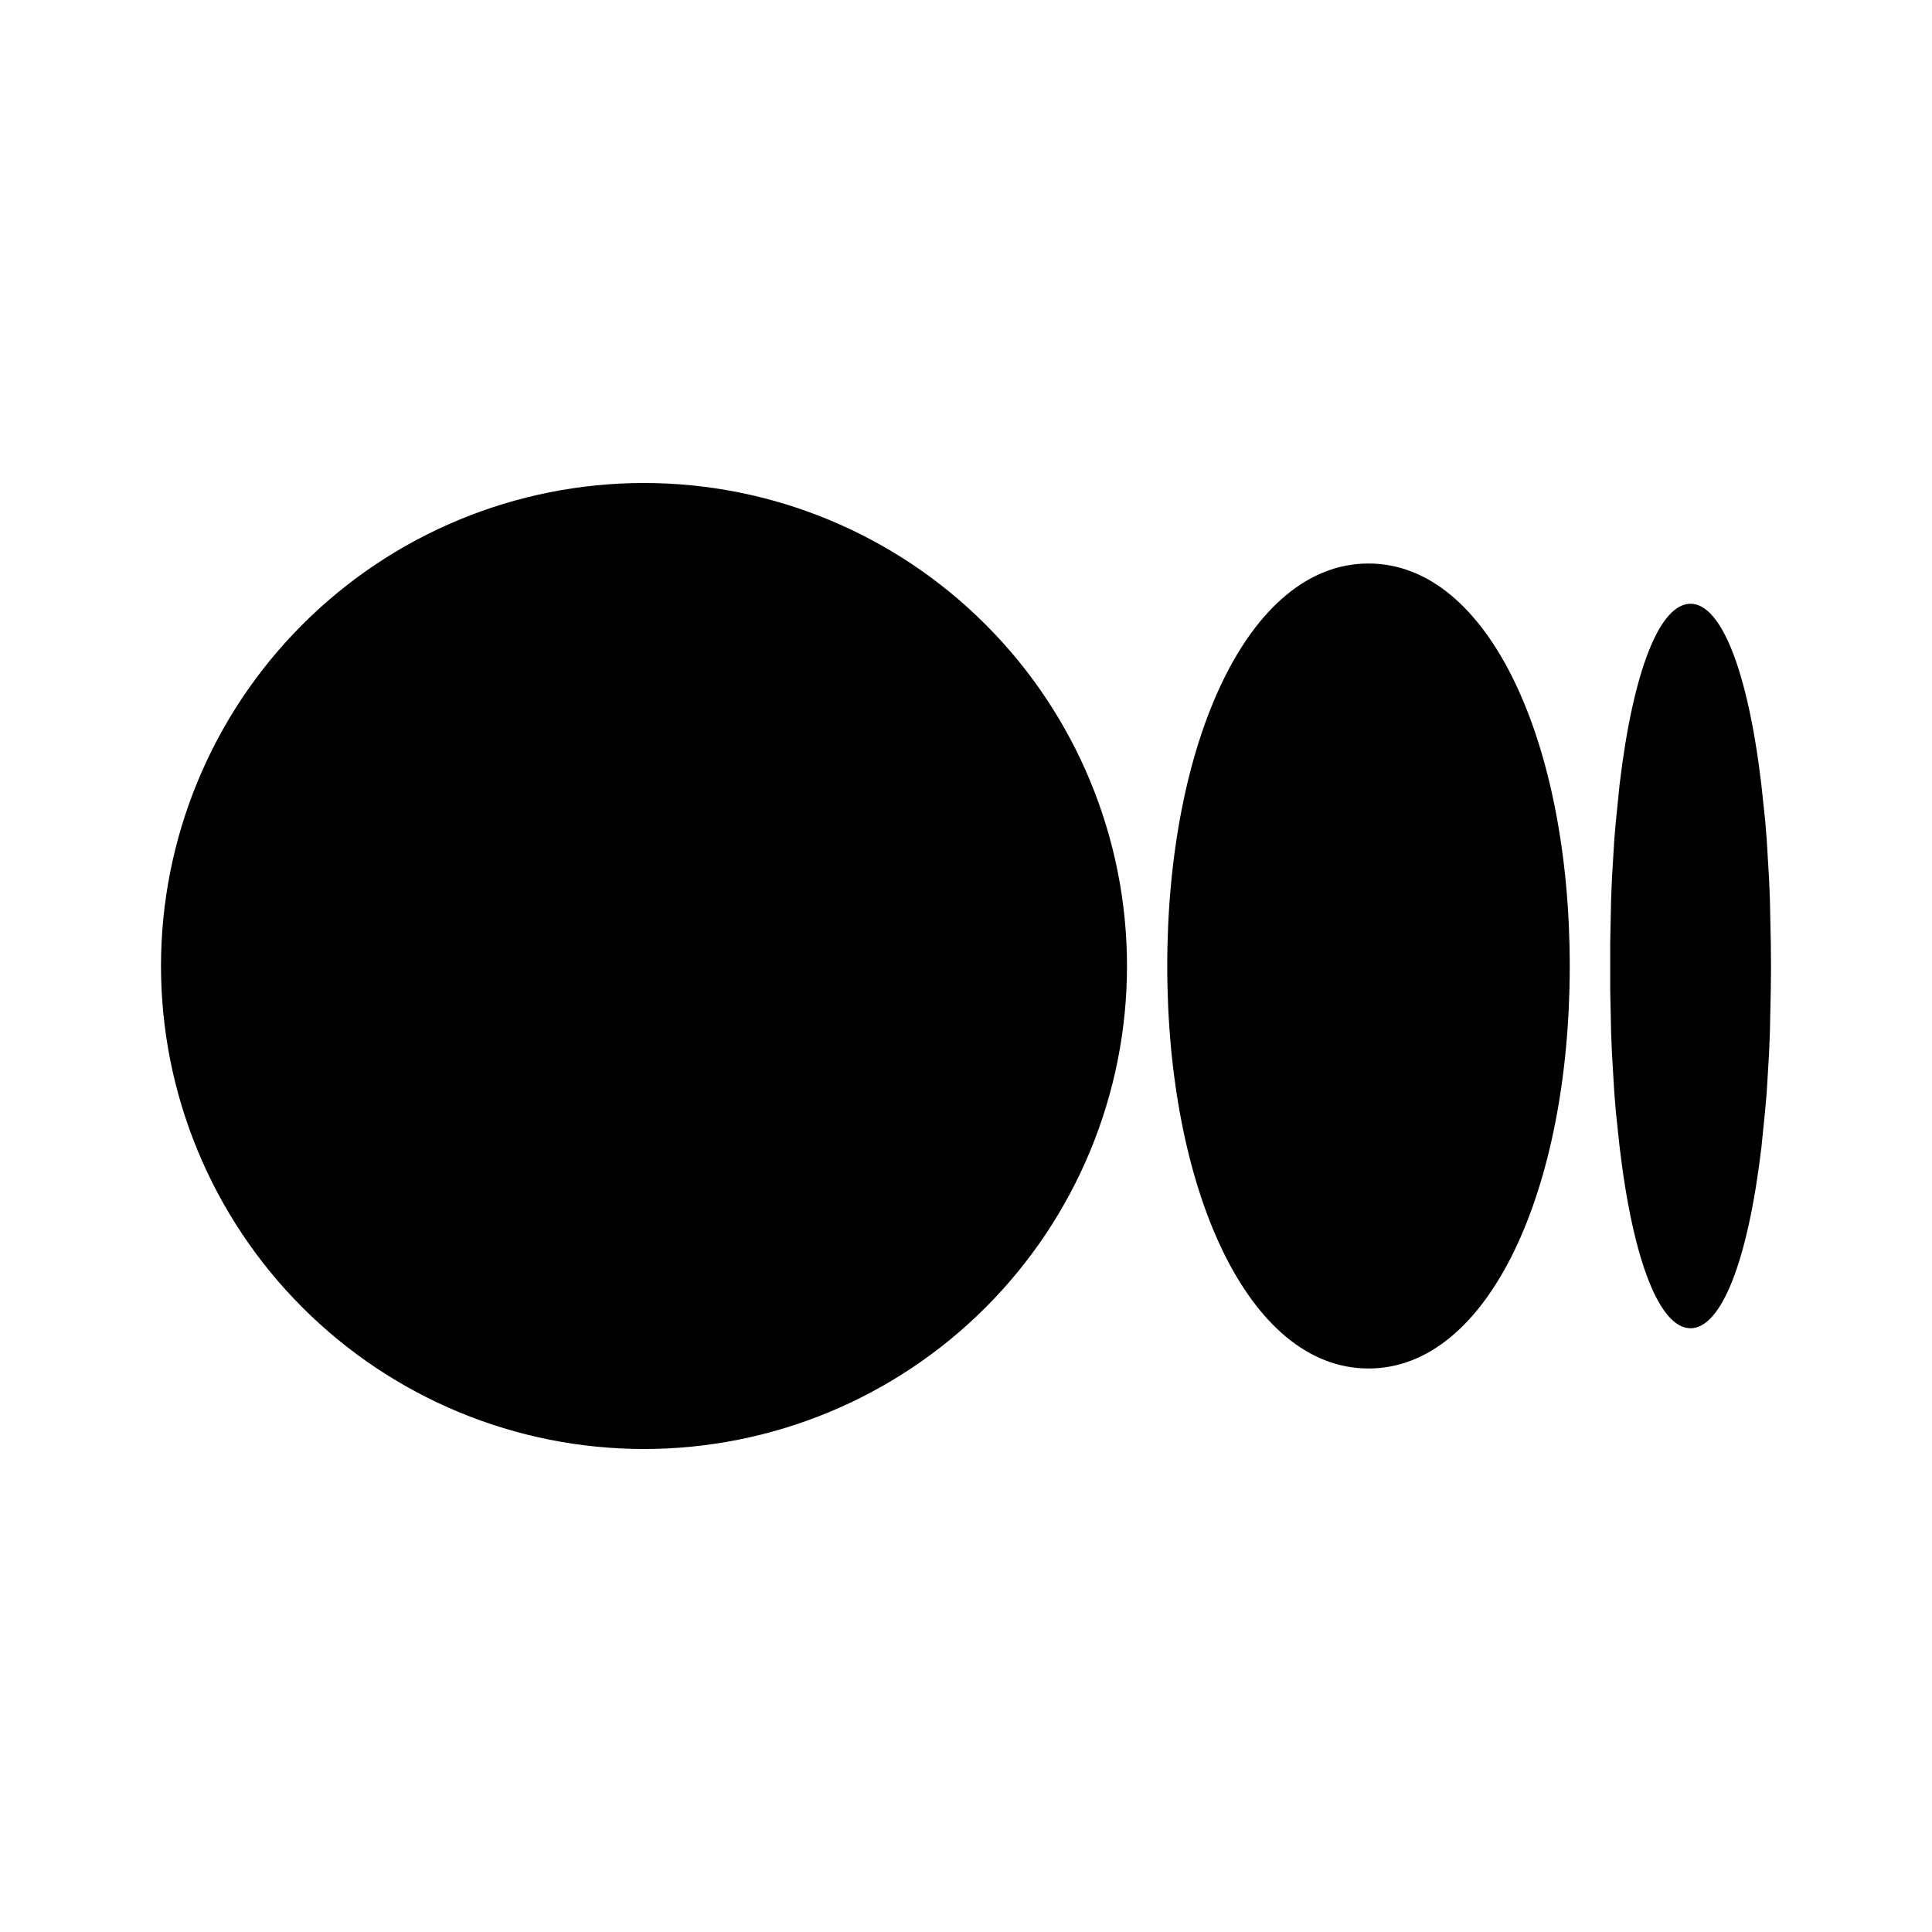 <svg width="30" height="30" viewBox="0 0 30 30" fill="none" xmlns="http://www.w3.org/2000/svg">
<path d="M10 7.5C11.989 7.5 13.897 8.29 15.303 9.697C16.71 11.103 17.5 13.011 17.5 15C17.5 16.989 16.71 18.897 15.303 20.303C13.897 21.71 11.989 22.5 10 22.5C8.011 22.5 6.103 21.71 4.697 20.303C3.29 18.897 2.5 16.989 2.5 15C2.5 13.011 3.29 11.103 4.697 9.697C6.103 8.29 8.011 7.5 10 7.5ZM21.25 8.75C23.125 8.75 24.375 11.549 24.375 15C24.375 18.451 23.125 21.25 21.25 21.25C19.375 21.25 18.125 18.451 18.125 15C18.125 11.549 19.375 8.75 21.25 8.75ZM26.25 9.375C26.725 9.375 27.14 10.409 27.35 12.182L27.409 12.736L27.433 13.03L27.47 13.648L27.483 13.971L27.497 14.648L27.5 15L27.497 15.352L27.483 16.029L27.47 16.354L27.433 16.97L27.407 17.264L27.351 17.817C27.14 19.593 26.726 20.625 26.25 20.625C25.775 20.625 25.36 19.591 25.15 17.817L25.091 17.264C25.083 17.166 25.075 17.068 25.067 16.97L25.03 16.352C25.025 16.245 25.021 16.137 25.017 16.029L25.003 15.352V14.648L25.017 13.971L25.03 13.646L25.067 13.03L25.093 12.736L25.149 12.182C25.36 10.408 25.774 9.375 26.25 9.375Z" fill="black"/>
</svg>
